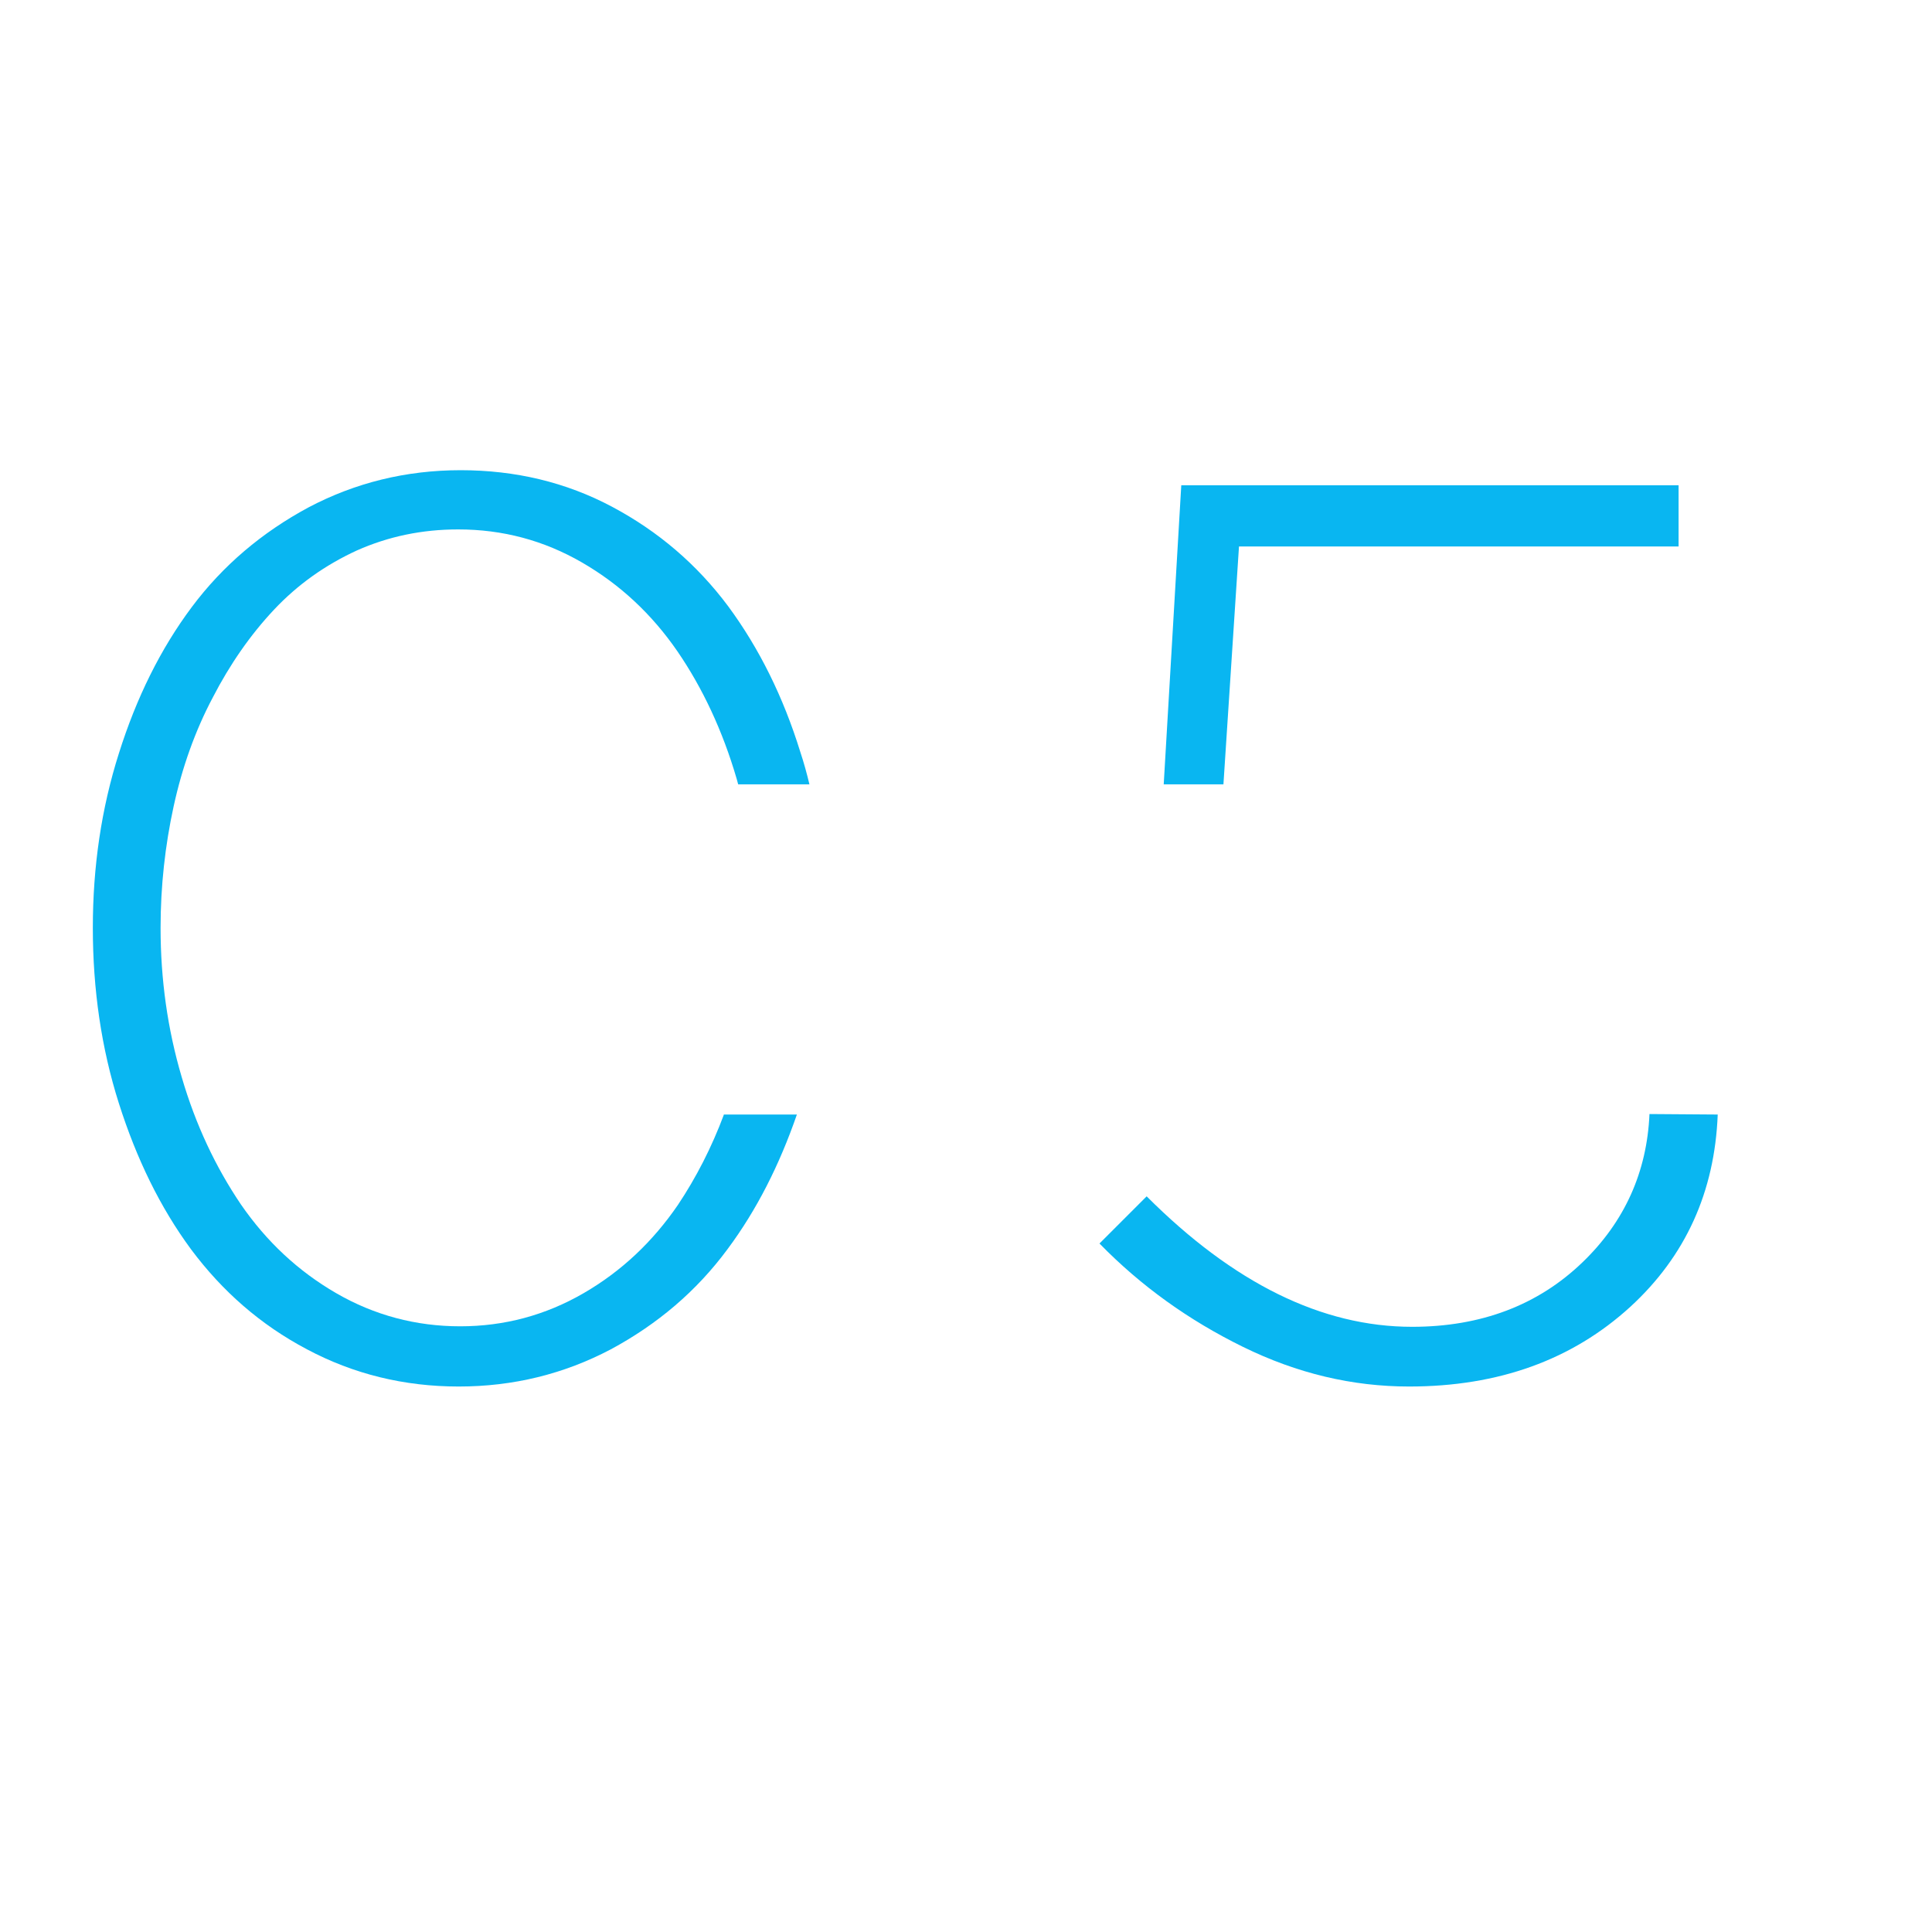 <?xml version="1.0" encoding="utf-8"?>
<!-- Generator: Adobe Illustrator 24.0.1, SVG Export Plug-In . SVG Version: 6.00 Build 0)  -->
<svg version="1.1" id="Capa_1" xmlns="http://www.w3.org/2000/svg" xmlns:xlink="http://www.w3.org/1999/xlink" x="0px" y="0px"
	 viewBox="0 0 385 385" style="enable-background:new 0 0 385 385;" xml:space="preserve">
<style type="text/css">
	.st0{fill:#09B6F1;}
</style>
<g>
	<polygon class="st0" points="243.8,156.3 246.9,108.9 334.5,108.9 334.5,96.7 235.4,96.7 231.9,156.3 	"/>
	<path class="st0" d="M328.7,222c-0.5,11.6-5,21.5-13.3,29.5c-8.9,8.6-20.3,12.9-34,12.9c-18,0-35.6-8.7-52.9-26l-9.4,9.4
		c8.3,8.5,17.8,15.3,28.6,20.6c10.8,5.3,21.8,7.9,33.1,7.9c17.8,0,32.5-5.3,44.1-15.9c11-10.1,16.8-22.9,17.4-38.3L328.7,222
		L328.7,222z"/>
	<path class="st0" d="M144.3,222c-2.5,6.7-5.6,12.7-9.2,18.1c-5,7.3-11.2,13.2-18.8,17.6c-7.6,4.4-15.8,6.6-24.6,6.6
		s-17.1-2.2-24.7-6.6c-7.6-4.4-13.9-10.3-19-17.7c-5-7.4-9-15.8-11.8-25.4c-2.8-9.5-4.2-19.4-4.2-29.7c0-8.3,0.9-16.4,2.6-24.2
		c1.7-7.8,4.3-15.1,7.8-21.7c3.4-6.6,7.5-12.5,12.2-17.5s10.2-8.9,16.5-11.8c6.3-2.8,13-4.2,20.2-4.2c8.9,0,17.1,2.2,24.7,6.6
		s13.9,10.3,19,17.7c5,7.3,9,15.8,11.8,25.4c0.1,0.4,0.2,0.7,0.3,1.1h14.2c-0.5-2.1-1.1-4.3-1.8-6.4c-3.4-11-8.2-20.7-14.4-29.1
		c-6.2-8.3-13.9-14.9-23.1-19.8c-9.2-4.9-19.3-7.3-30.2-7.3s-21,2.5-30.3,7.4c-9.3,5-17.1,11.6-23.3,19.9s-11,18-14.5,29.1
		c-3.5,11-5.2,22.6-5.2,34.8c0,12.3,1.7,24,5.2,35s8.2,20.7,14.4,29.1c6.2,8.3,13.8,15,23.1,19.9c9.2,4.9,19.3,7.4,30.2,7.4
		s21-2.5,30.3-7.4c9.3-5,17.1-11.6,23.3-20c5.8-7.8,10.3-16.7,13.8-26.8h-14.5V222z"/>
</g>
</svg>
